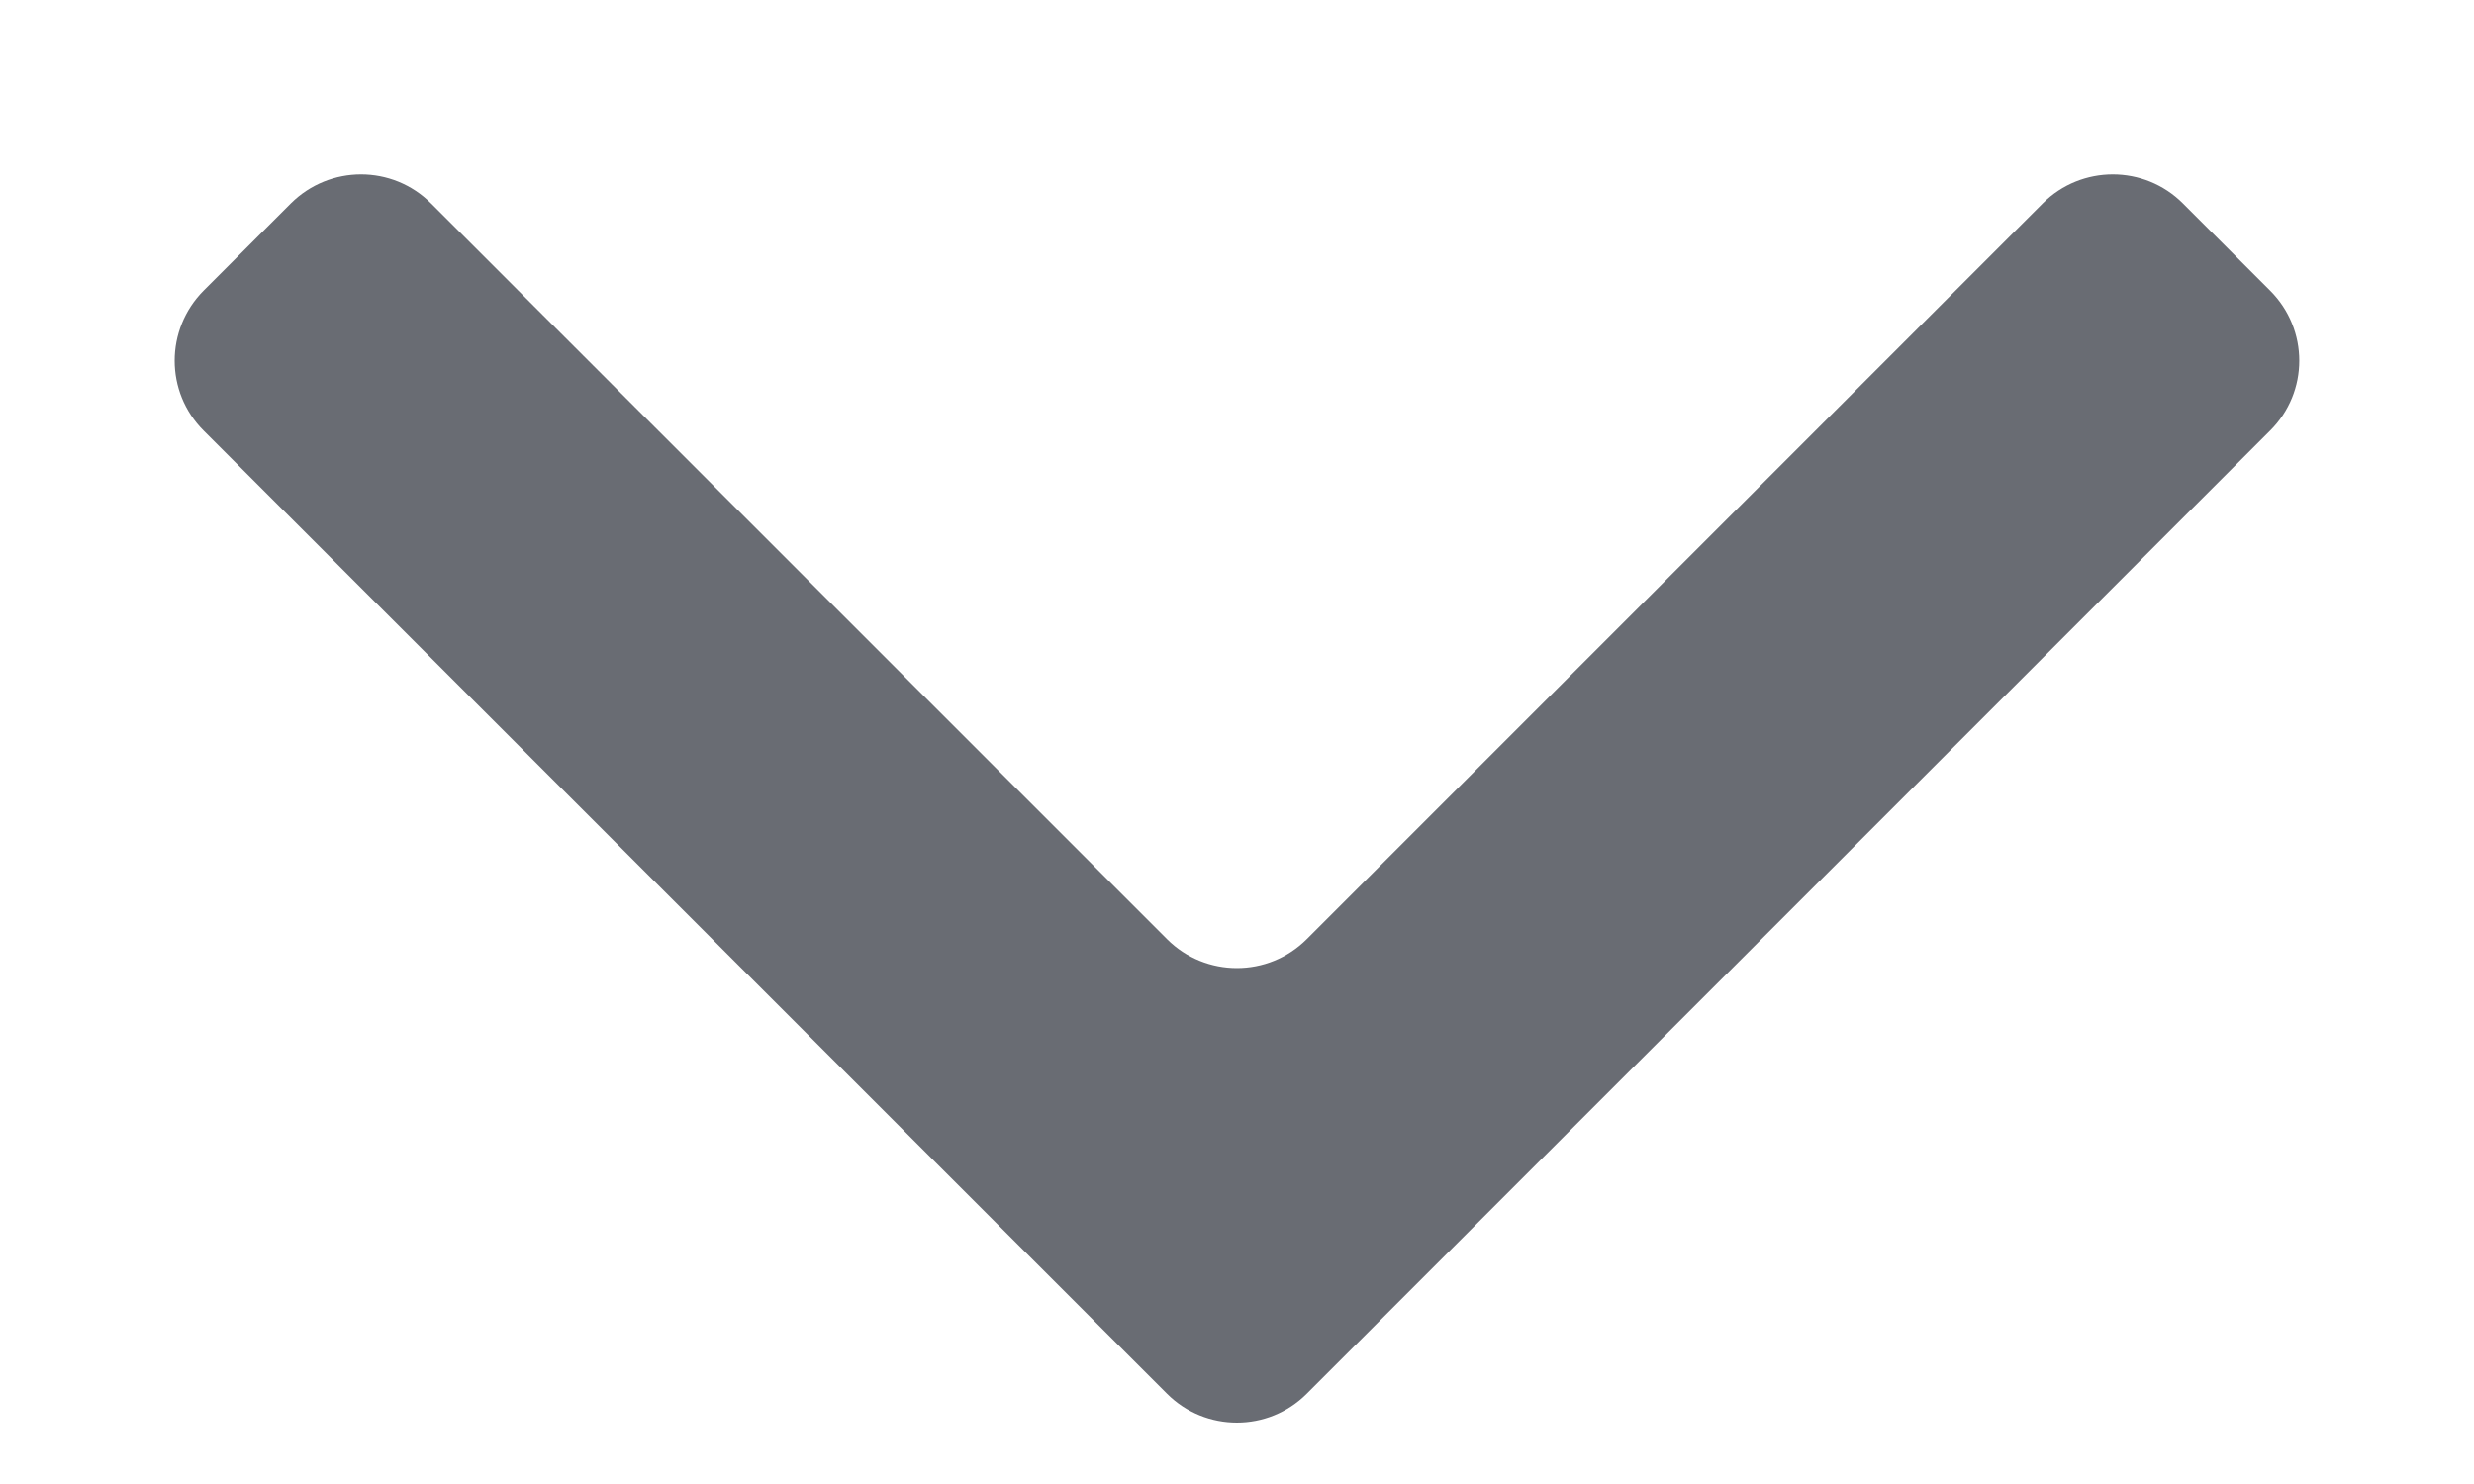 <svg width="10" height="6" viewBox="0 0 10 6" fill="none" xmlns="http://www.w3.org/2000/svg">
<path d="M0.823 1.741C0.667 1.585 0.667 1.332 0.823 1.175L1.176 0.822C1.333 0.666 1.586 0.666 1.742 0.822L4.717 3.797C4.873 3.953 5.126 3.953 5.282 3.797L8.257 0.822C8.413 0.666 8.667 0.666 8.823 0.822L9.176 1.175C9.333 1.332 9.333 1.585 9.176 1.741L5.282 5.635C5.126 5.791 4.873 5.791 4.717 5.635L0.823 1.741Z" fill="#696C73"/>
</svg>
